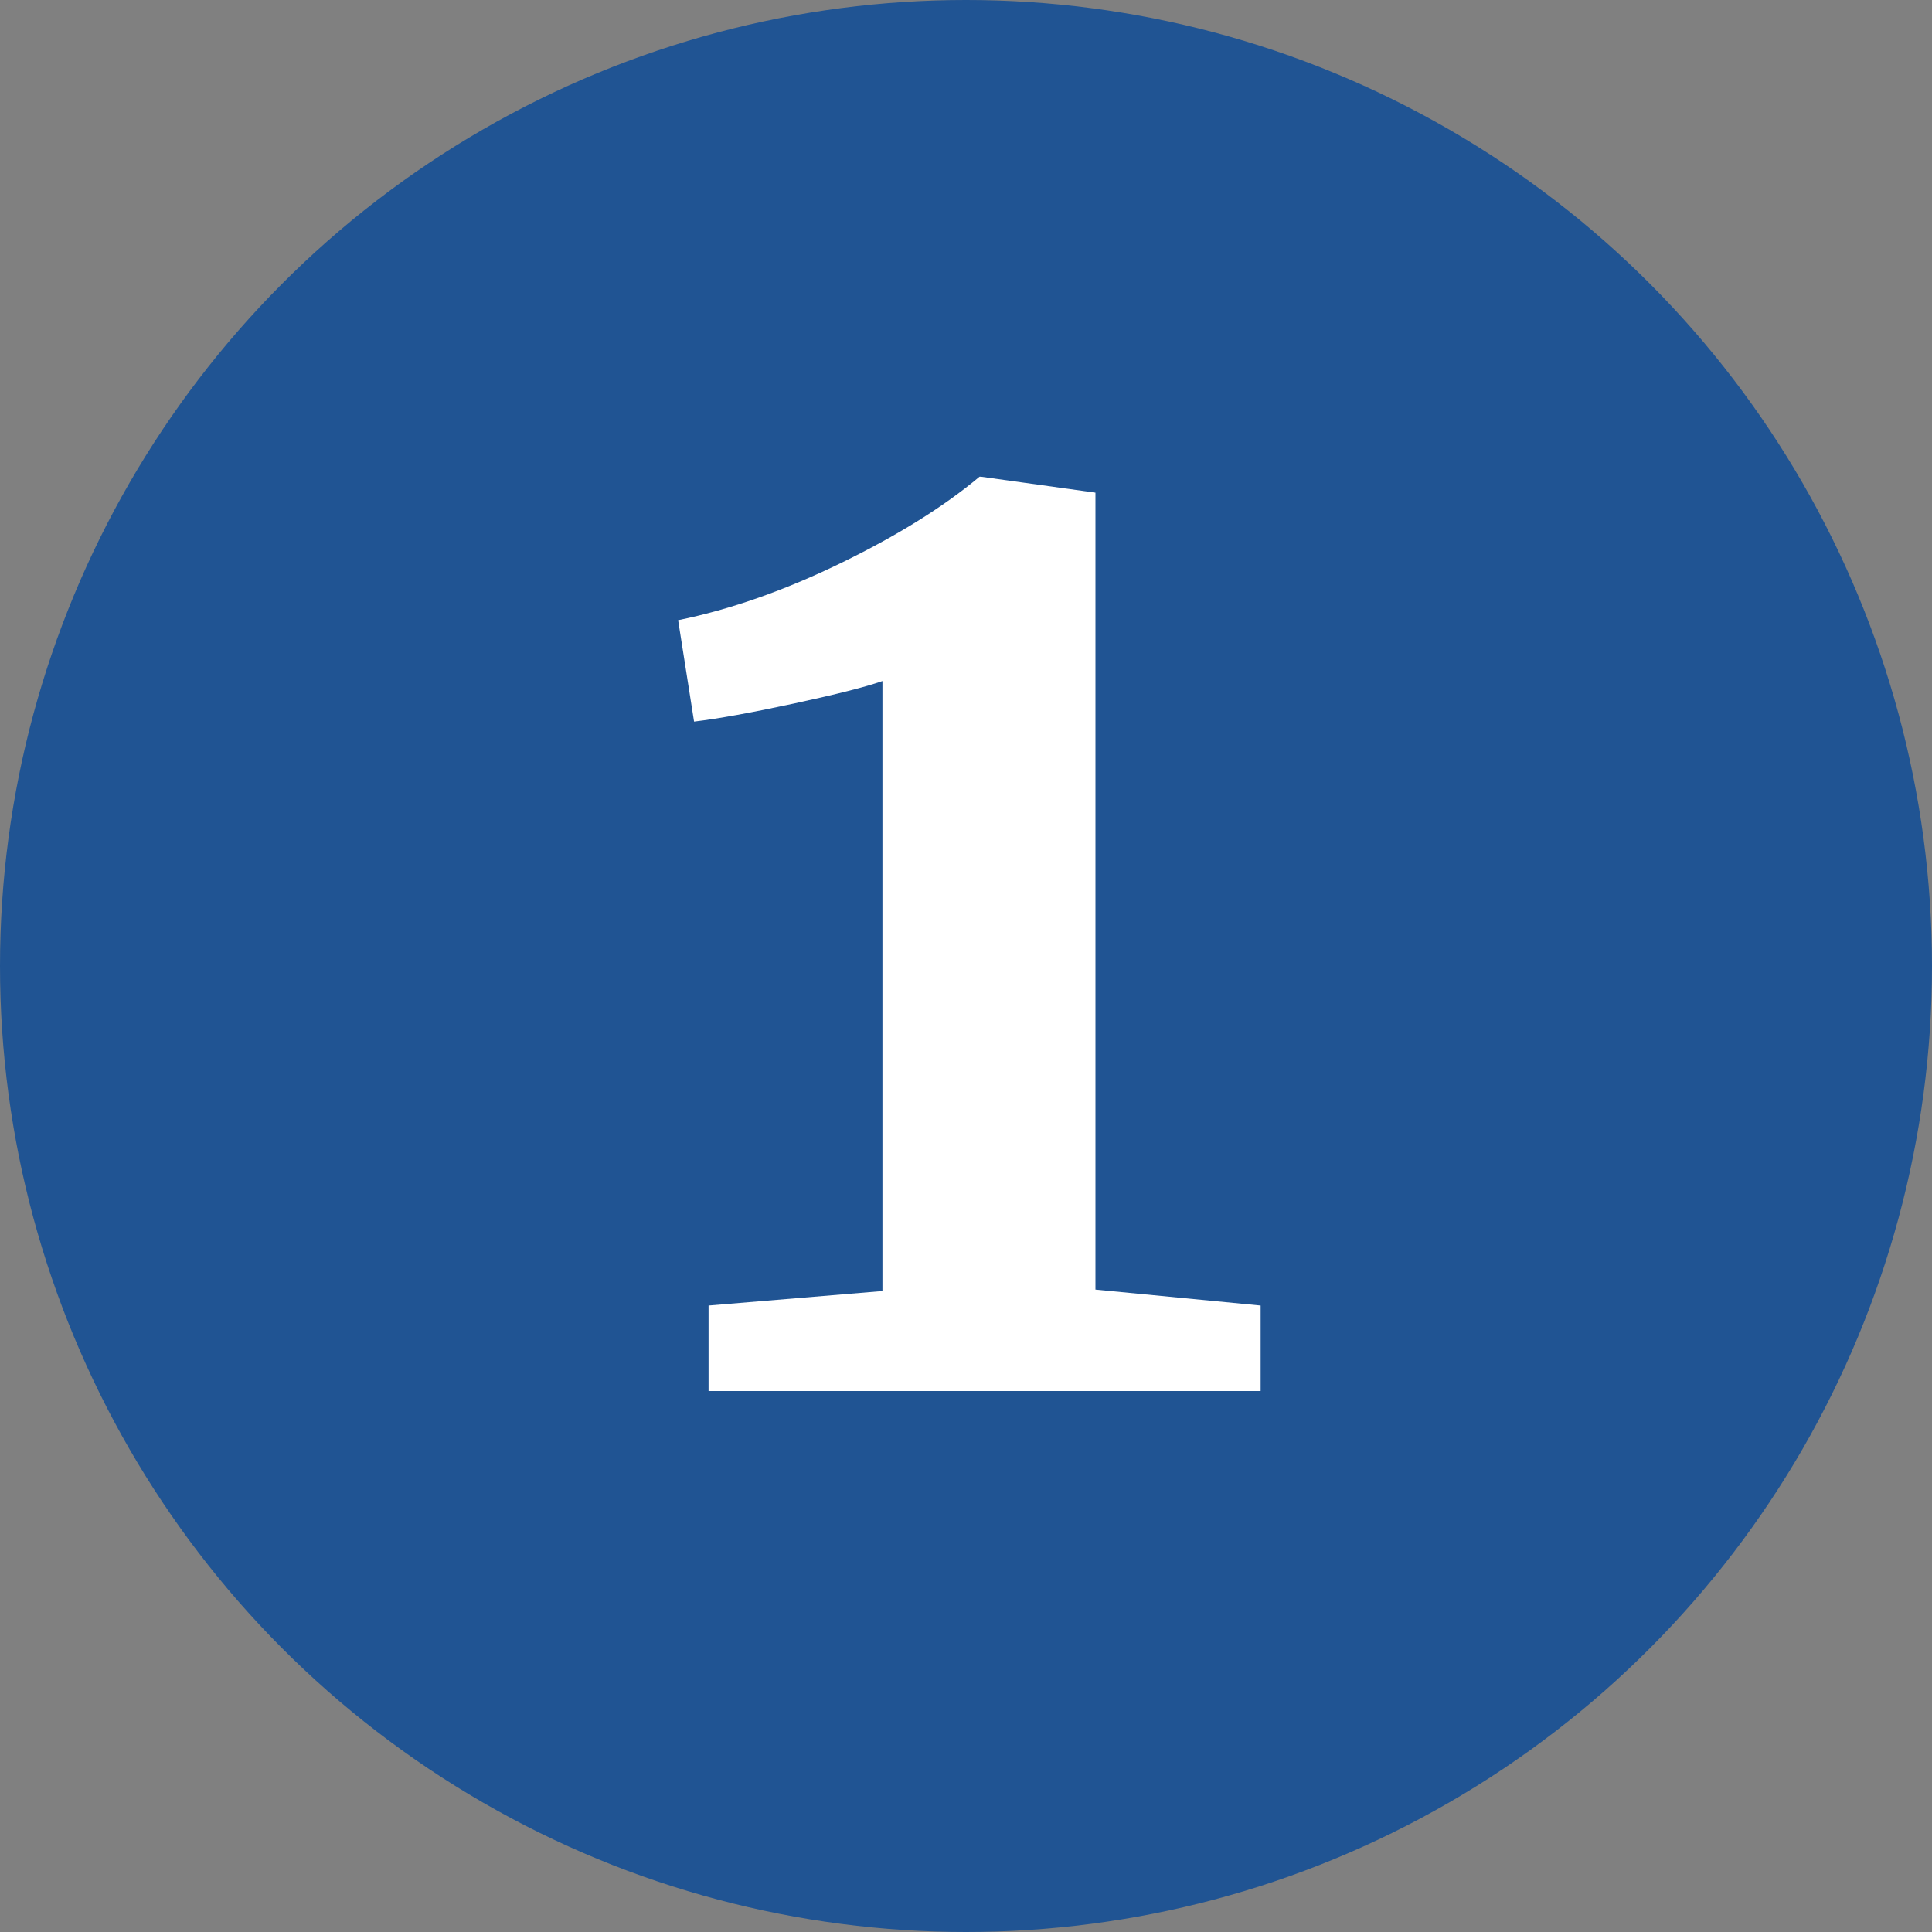 <?xml version="1.0" encoding="UTF-8"?>
<svg width="100px" height="100px" viewBox="0 0 100 100" version="1.1" xmlns="http://www.w3.org/2000/svg" xmlns:xlink="http://www.w3.org/1999/xlink">
    <rect x="0" y="0" width="100" height="100" fill="#808080" stroke="none"/>
    <title>Group</title>
    <g id="partners.login.gov" stroke="none" stroke-width="1" fill="none" fill-rule="evenodd">
        <g id="Icons" transform="translate(-246, -63)">
            <g id="Group" transform="translate(246, 63)">
                <circle id="Oval" fill="#205493" cx="50" cy="50" r="50"></circle>
                <path d="M65.25,72 L65.25,67.575 L56.7,66.75 L56.7,25.5 L50.775,24.675 L50.7,24.675 C48.85,26.225 46.462,27.712 43.538,29.137 C40.612,30.562 37.8,31.55 35.1,32.1 L35.1,32.1 L35.925,37.35 C37.175,37.2 38.9,36.888 41.1,36.413 C43.3,35.938 44.825,35.55 45.675,35.25 L45.675,35.25 L45.675,66.825 L36.675,67.575 L36.675,72 L65.25,72 Z" id="1" fill="#FFFFFF" fill-rule="nonzero"></path>
            </g>
        </g>
    </g>
</svg>